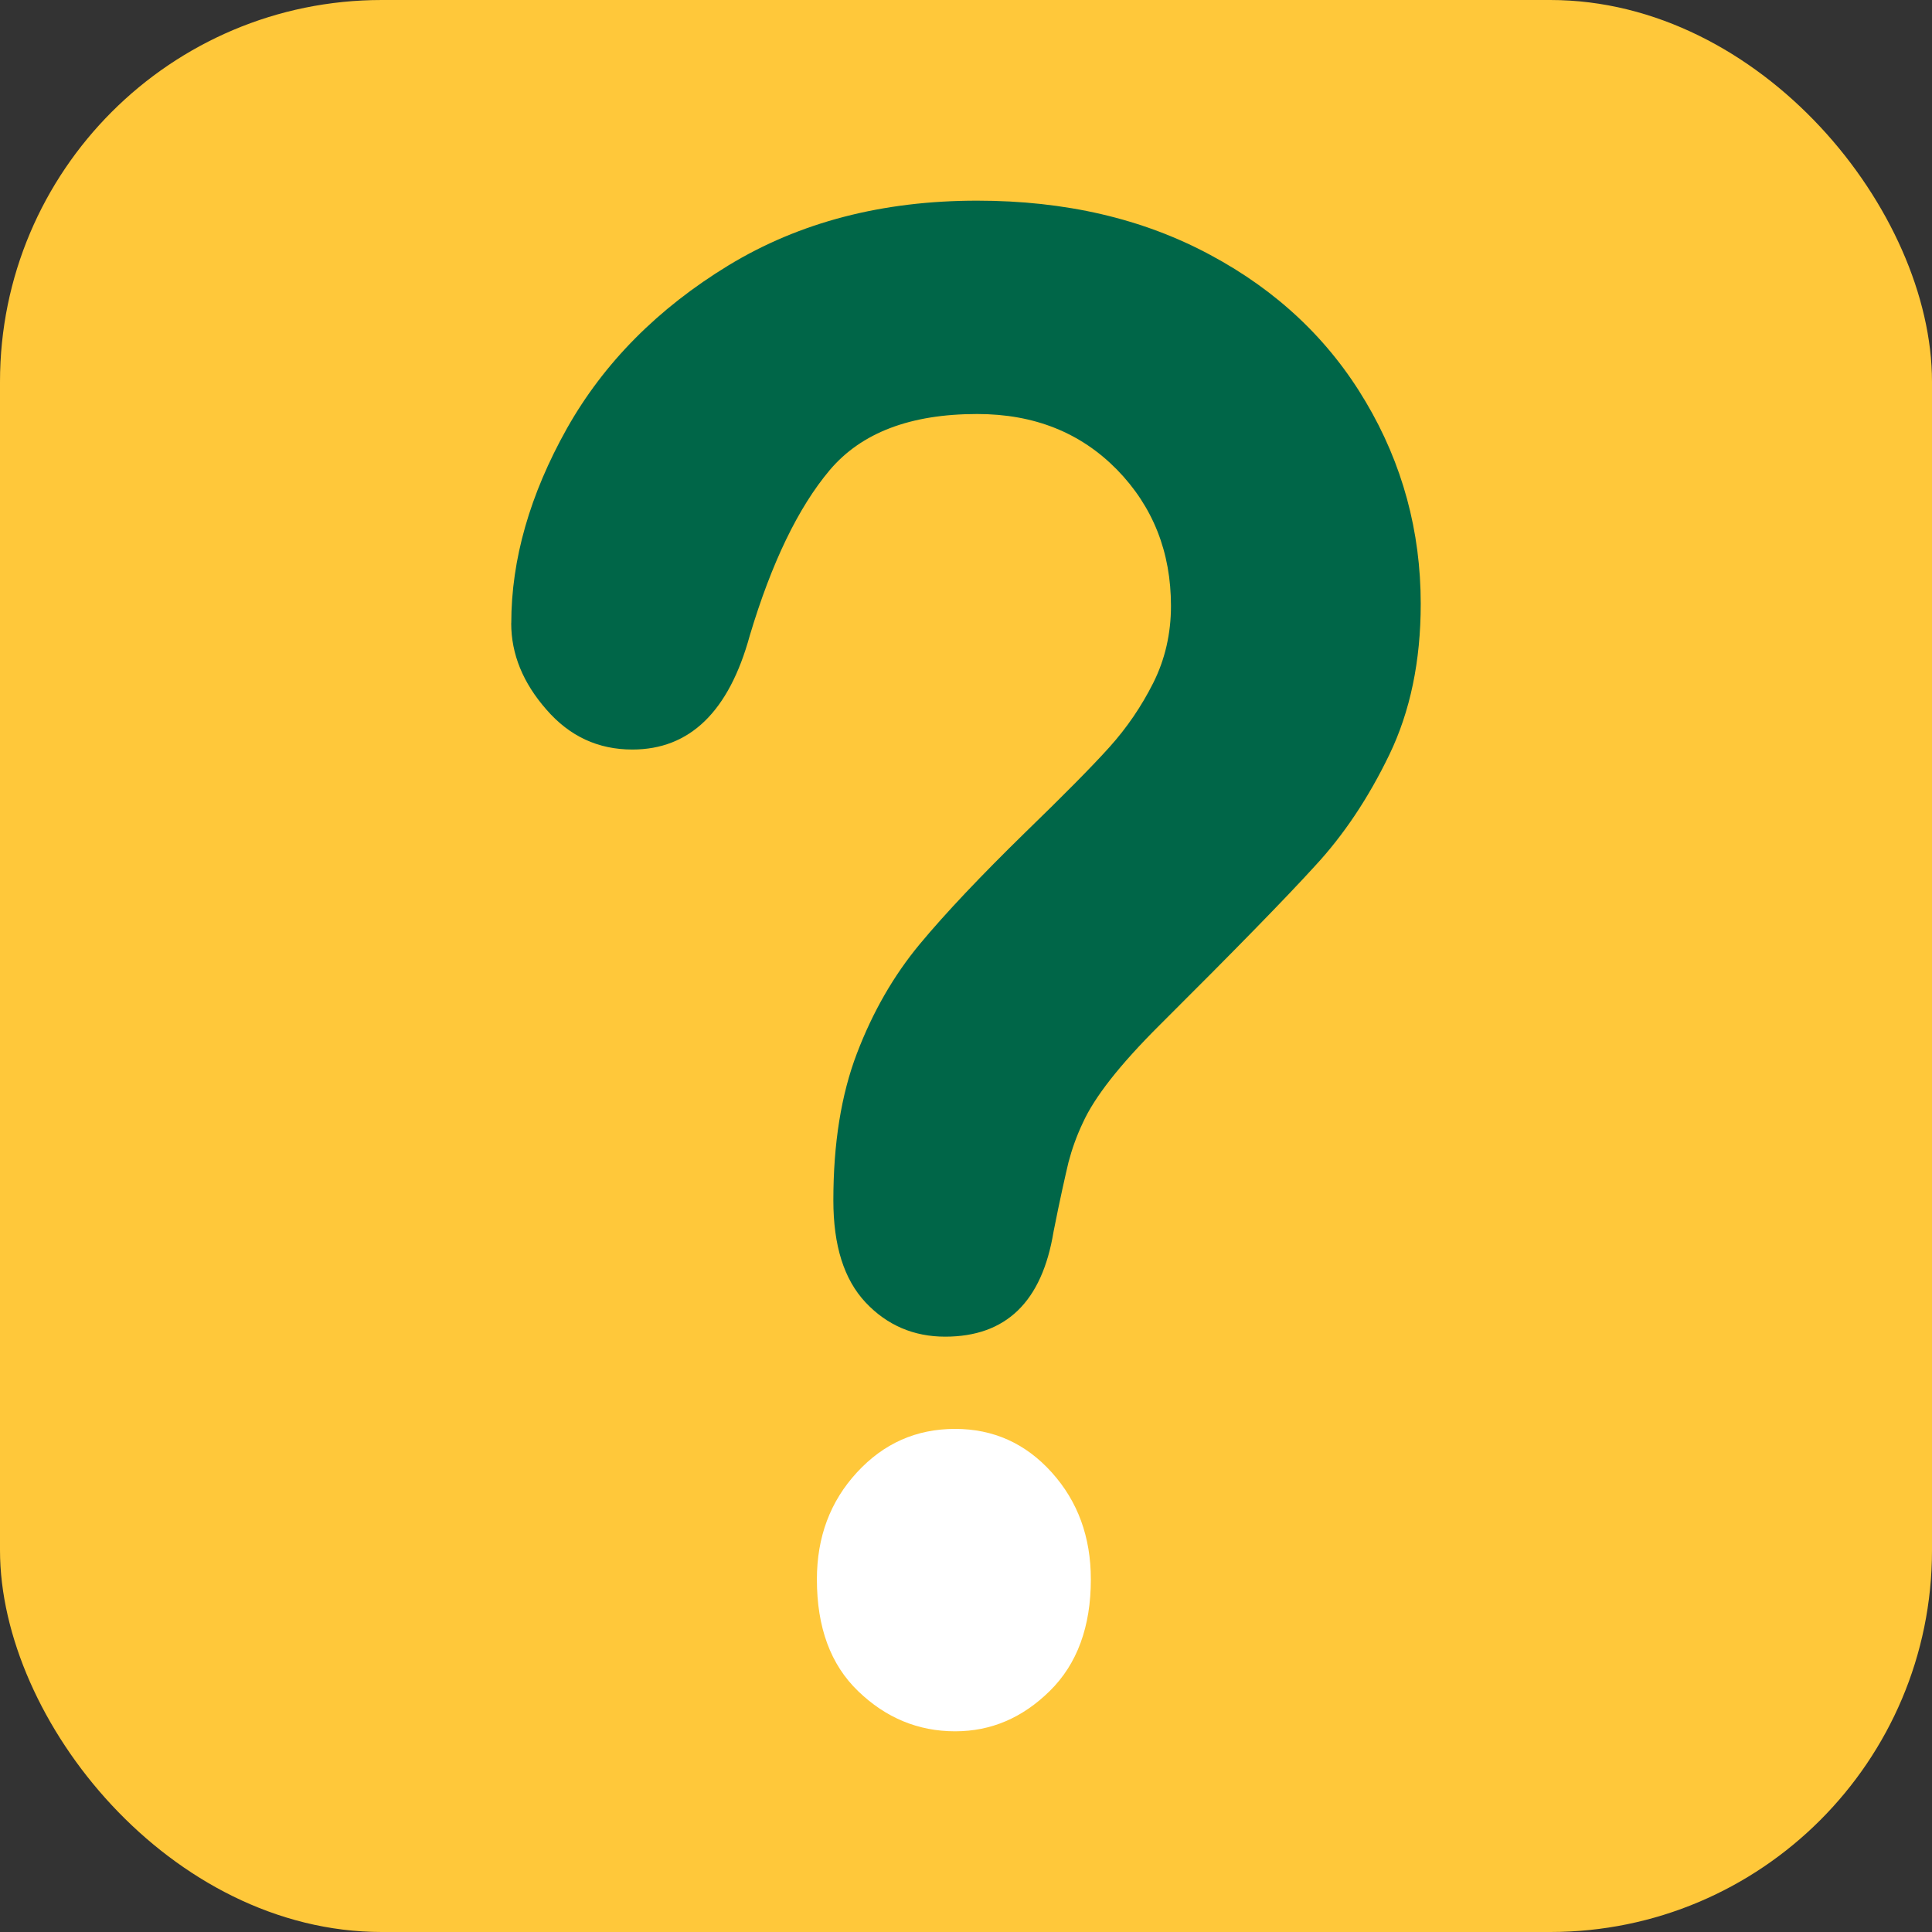 <?xml version="1.0" encoding="UTF-8"?>
<!DOCTYPE svg PUBLIC "-//W3C//DTD SVG 1.1//EN" "http://www.w3.org/Graphics/SVG/1.1/DTD/svg11.dtd">
<!-- Creator: CorelDRAW 2018 (64-Bit Evaluation Version) -->
<svg xmlns="http://www.w3.org/2000/svg" xml:space="preserve" width="35mm" height="35mm" version="1.1" style="shape-rendering:geometricPrecision; text-rendering:geometricPrecision; image-rendering:optimizeQuality; fill-rule:evenodd; clip-rule:evenodd"
viewBox="0 0 534.36 534.36"
 xmlns:xlink="http://www.w3.org/1999/xlink">
 <rect x="0" y="0" width="534.36" height="534.36" fill="#333333" stroke="none"/>
 <defs>
  <style type="text/css">
   <![CDATA[
    .fil0 {fill:#FFC83A}
    .fil1 {fill:#FFFFFF;fill-rule:nonzero}
    .fil2 {fill:#006648;fill-rule:nonzero}
   ]]>
  </style>
 </defs>
 <g id="Layer_x0020_1">
  <rect class="fil0" width="534.36" height="534.36" rx="105.59" ry="105.59"/>
  <path class="fil1" d="M264.17 478.85c-10.22,0 -19.16,-3.72 -26.8,-11.08 -7.65,-7.35 -11.43,-17.66 -11.43,-30.93 0,-11.74 3.69,-21.58 11.08,-29.6 7.39,-8.02 16.41,-12.03 27.15,-12.03 10.57,0 19.5,4.01 26.72,12.03 7.22,8.02 10.82,17.86 10.82,29.6 0,13.08 -3.78,23.39 -11.34,30.84 -7.56,7.45 -16.24,11.17 -26.2,11.17z"/>
  <path class="fil2" d="M141.41 172.37c0,-17.66 5.16,-35.61 15.38,-53.85 10.22,-18.14 25.17,-33.23 44.76,-45.16 19.67,-11.93 42.52,-17.86 68.73,-17.86 24.31,0 45.79,4.96 64.43,14.99 18.56,9.93 32.9,23.49 43.04,40.67 10.14,17.09 15.2,35.8 15.2,55.85 0,15.85 -2.92,29.79 -8.68,41.72 -5.76,11.93 -12.63,22.24 -20.62,30.84 -7.9,8.69 -22.17,23.3 -42.78,43.82 -5.76,5.73 -10.31,10.79 -13.75,15.18 -3.44,4.39 -6.01,8.4 -7.65,12.03 -1.72,3.63 -3,7.26 -3.95,10.88 -0.86,3.63 -2.32,10.03 -4.13,19.19 -3.18,19.38 -13.14,29.03 -29.98,29.03 -8.68,0 -16.06,-3.15 -21.99,-9.45 -6.01,-6.4 -8.93,-15.75 -8.93,-28.26 0,-15.66 2.15,-29.22 6.53,-40.67 4.38,-11.46 10.14,-21.48 17.35,-30.17 7.22,-8.69 17.01,-19 29.21,-30.93 10.74,-10.41 18.56,-18.33 23.28,-23.58 4.81,-5.35 8.85,-11.27 12.11,-17.76 3.26,-6.49 4.9,-13.65 4.9,-21.29 0,-14.89 -4.98,-27.5 -14.95,-37.71 -10.05,-10.22 -22.85,-15.37 -38.66,-15.37 -18.47,0 -32.04,5.16 -40.81,15.56 -8.67,10.31 -16.06,25.59 -22.08,45.73 -5.76,21.01 -16.58,31.51 -32.47,31.51 -9.45,0 -17.35,-3.63 -23.8,-11.08 -6.44,-7.35 -9.71,-15.28 -9.71,-23.87z"/>
 </g>
</svg>
